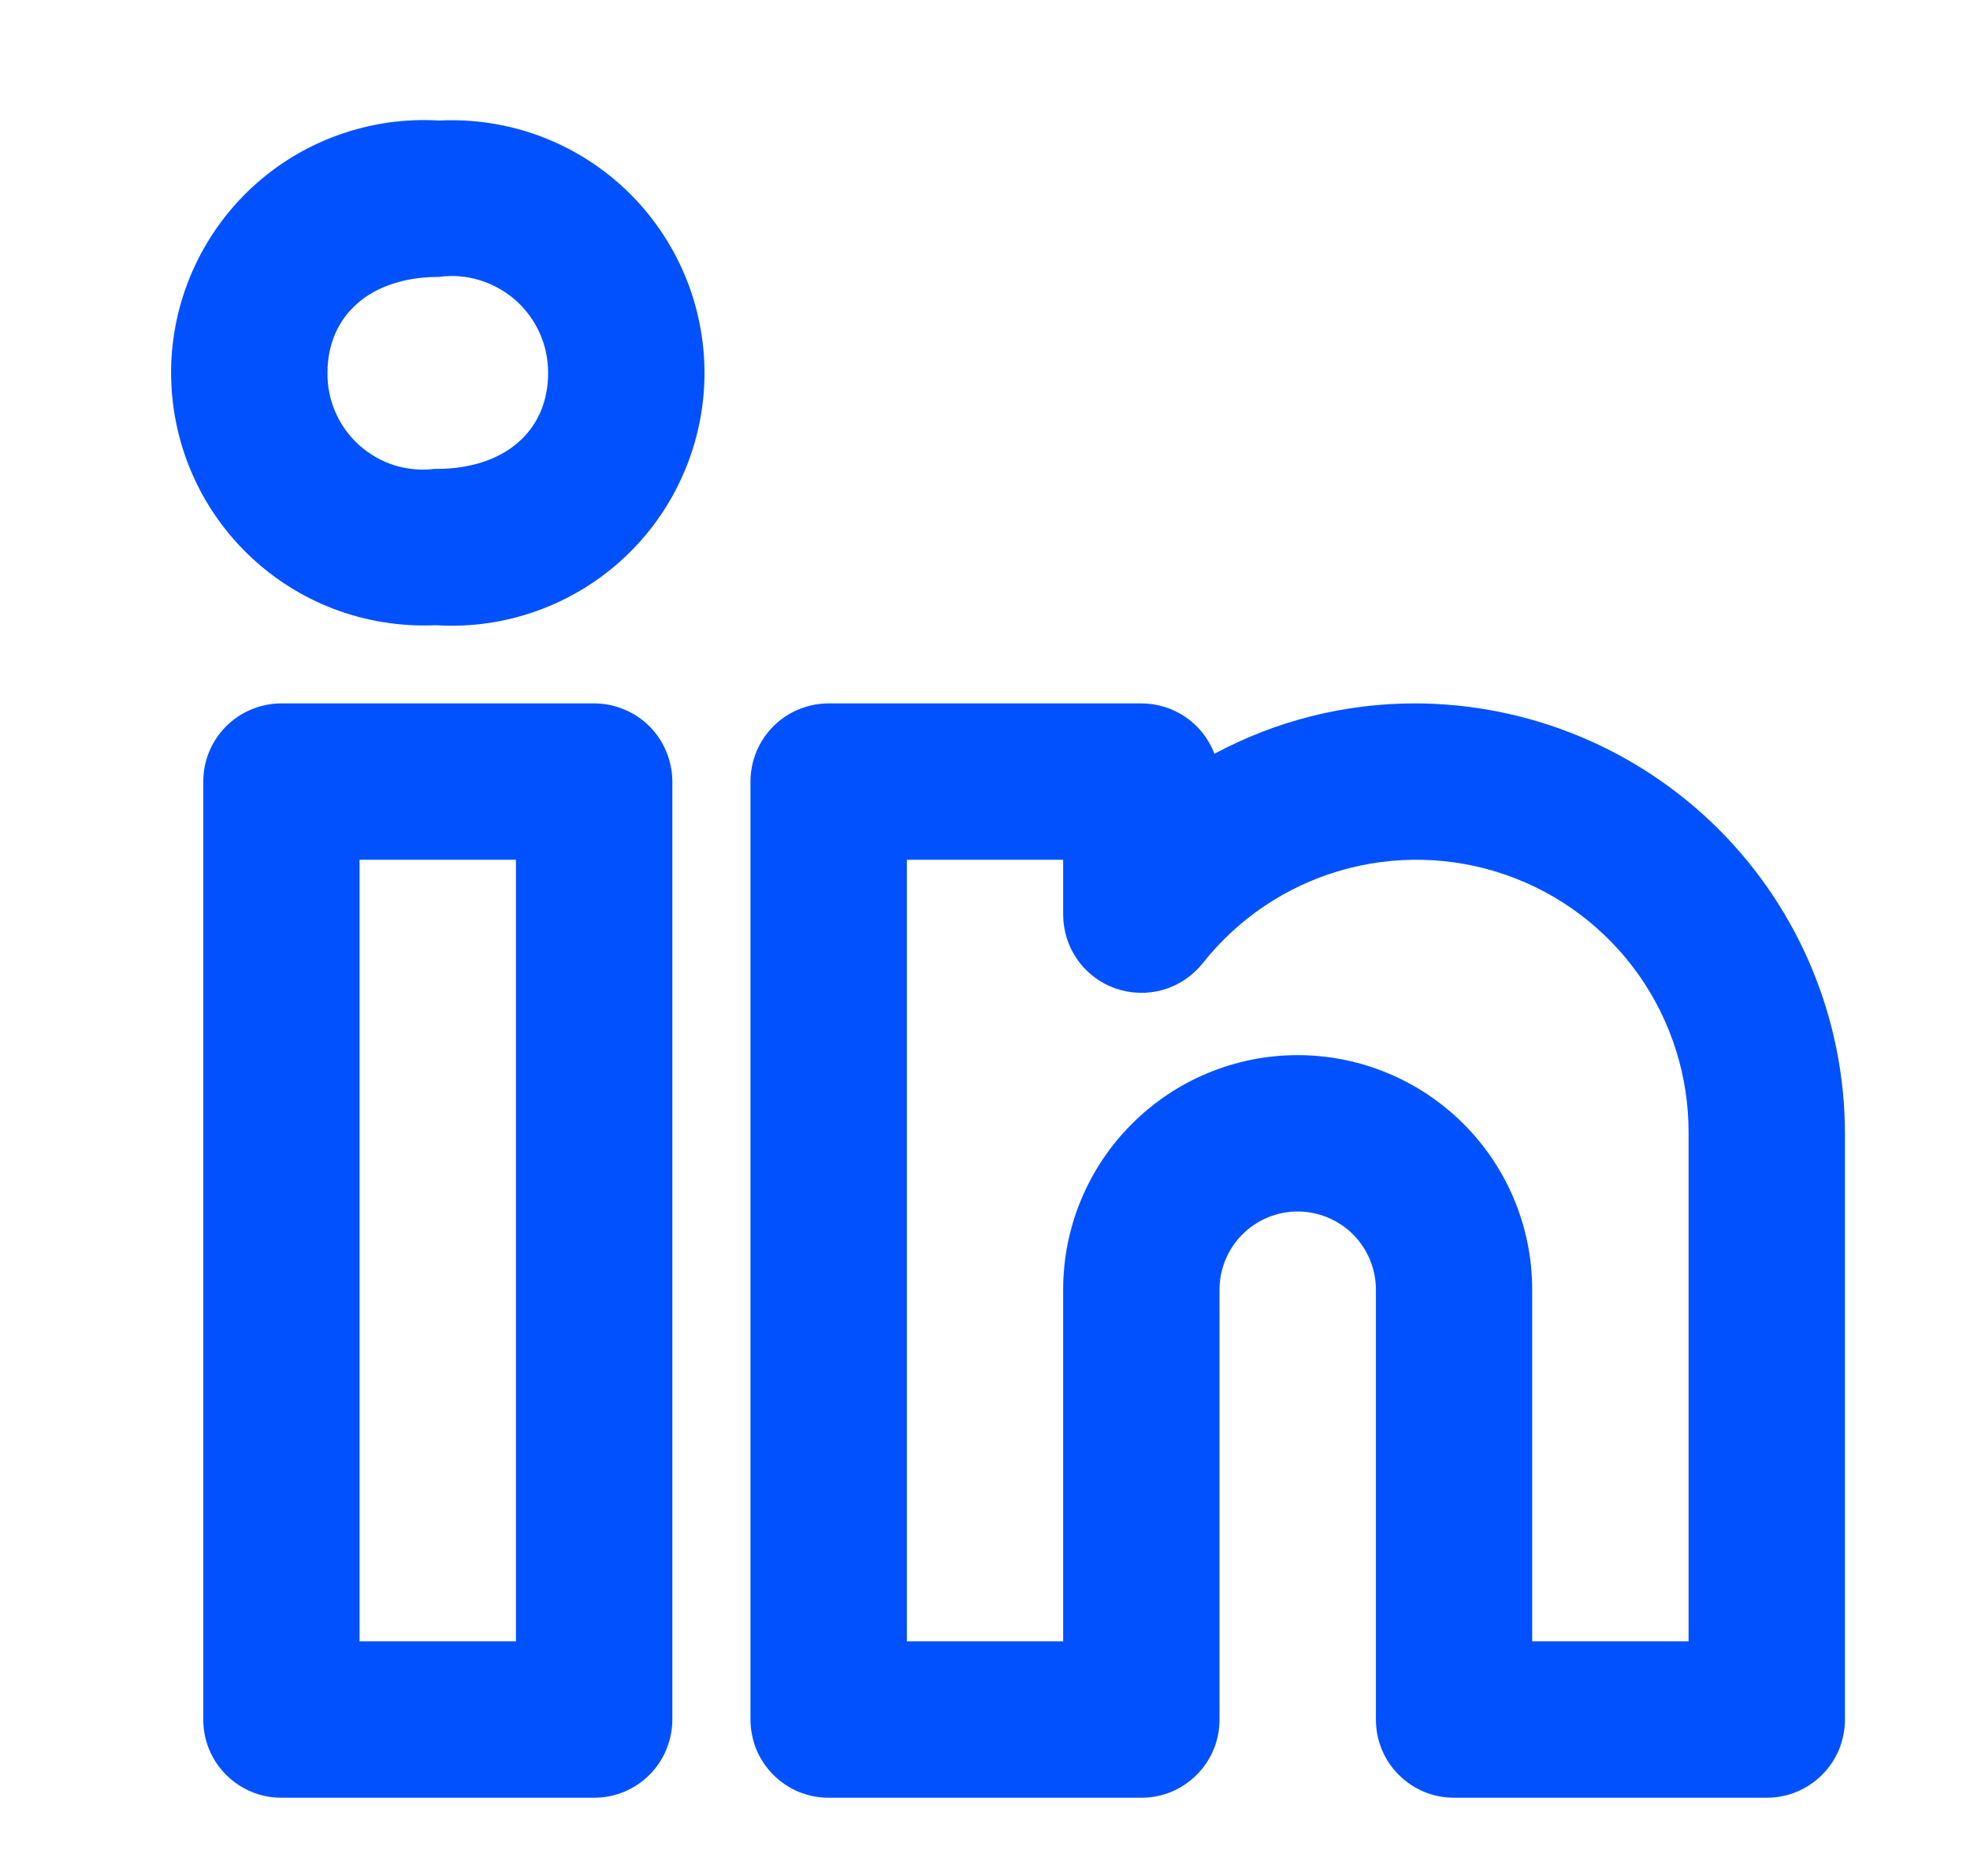 <svg width="21" height="20" viewBox="0 0 21 20" fill="none" xmlns="http://www.w3.org/2000/svg">
<g id="u:linkedin-alt">
<path id="Vector" d="M15.083 7.499C14.337 7.499 13.603 7.683 12.946 8.036C12.886 7.878 12.779 7.742 12.64 7.646C12.501 7.551 12.336 7.499 12.167 7.499H8.833C8.724 7.499 8.616 7.521 8.514 7.563C8.413 7.604 8.321 7.666 8.244 7.743C8.167 7.821 8.105 7.912 8.063 8.014C8.022 8.115 8 8.223 8 8.333V18.333C8 18.442 8.022 18.55 8.063 18.652C8.105 18.753 8.167 18.845 8.244 18.922C8.321 18.999 8.413 19.061 8.514 19.103C8.616 19.145 8.724 19.166 8.833 19.166H12.167C12.276 19.166 12.385 19.145 12.486 19.103C12.587 19.061 12.679 18.999 12.756 18.922C12.834 18.845 12.895 18.753 12.937 18.652C12.979 18.55 13 18.442 13 18.333V13.749C13 13.528 13.088 13.316 13.244 13.16C13.4 13.004 13.612 12.916 13.833 12.916C14.054 12.916 14.266 13.004 14.423 13.16C14.579 13.316 14.667 13.528 14.667 13.749V18.333C14.667 18.442 14.688 18.55 14.73 18.652C14.772 18.753 14.833 18.845 14.911 18.922C14.988 18.999 15.08 19.061 15.181 19.103C15.282 19.145 15.391 19.166 15.5 19.166H18.833C18.943 19.166 19.051 19.145 19.152 19.103C19.253 19.061 19.345 18.999 19.423 18.922C19.5 18.845 19.562 18.753 19.604 18.652C19.645 18.55 19.667 18.442 19.667 18.333V12.083C19.665 10.867 19.182 9.703 18.323 8.843C17.463 7.984 16.299 7.501 15.083 7.499ZM18 17.499H16.333V13.749C16.333 13.086 16.07 12.45 15.601 11.982C15.132 11.513 14.496 11.249 13.833 11.249C13.17 11.249 12.534 11.513 12.066 11.982C11.597 12.45 11.333 13.086 11.333 13.749V17.499H9.667V9.166H11.333V9.752C11.334 9.925 11.387 10.093 11.487 10.234C11.587 10.375 11.728 10.481 11.891 10.538C12.054 10.595 12.231 10.6 12.397 10.553C12.563 10.505 12.71 10.407 12.818 10.273C13.192 9.798 13.705 9.451 14.285 9.282C14.865 9.113 15.484 9.129 16.055 9.328C16.626 9.527 17.12 9.9 17.469 10.394C17.817 10.888 18.003 11.478 18 12.083V17.499ZM6.333 7.499H3C2.891 7.499 2.782 7.521 2.681 7.563C2.58 7.604 2.488 7.666 2.411 7.743C2.333 7.821 2.272 7.912 2.23 8.014C2.188 8.115 2.167 8.223 2.167 8.333V18.333C2.167 18.442 2.188 18.55 2.23 18.652C2.272 18.753 2.333 18.845 2.411 18.922C2.488 18.999 2.58 19.061 2.681 19.103C2.782 19.145 2.891 19.166 3 19.166H6.333C6.443 19.166 6.551 19.145 6.652 19.103C6.754 19.061 6.845 18.999 6.923 18.922C7 18.845 7.062 18.753 7.103 18.652C7.145 18.55 7.167 18.442 7.167 18.333V8.333C7.167 8.223 7.145 8.115 7.103 8.014C7.062 7.912 7 7.821 6.923 7.743C6.845 7.666 6.754 7.604 6.652 7.563C6.551 7.521 6.443 7.499 6.333 7.499ZM5.5 17.499H3.833V9.166H5.5V17.499ZM4.679 1.285C4.314 1.263 3.949 1.316 3.605 1.44C3.261 1.563 2.946 1.756 2.679 2.005C2.412 2.255 2.199 2.556 2.052 2.89C1.905 3.224 1.827 3.585 1.824 3.951C1.821 4.316 1.892 4.678 2.033 5.015C2.174 5.352 2.383 5.657 2.645 5.911C2.908 6.165 3.219 6.363 3.561 6.493C3.902 6.622 4.267 6.681 4.632 6.666H4.655C5.021 6.688 5.387 6.635 5.732 6.51C6.076 6.385 6.392 6.192 6.659 5.941C6.926 5.691 7.139 5.388 7.285 5.052C7.432 4.716 7.508 4.354 7.51 3.988C7.511 3.622 7.438 3.259 7.295 2.922C7.151 2.585 6.941 2.28 6.676 2.027C6.411 1.774 6.097 1.578 5.754 1.45C5.411 1.323 5.045 1.267 4.679 1.285H4.679ZM4.655 4.999H4.632C4.488 5.017 4.341 5.003 4.203 4.96C4.065 4.916 3.937 4.843 3.829 4.746C3.721 4.649 3.635 4.53 3.577 4.397C3.518 4.265 3.489 4.121 3.491 3.976C3.491 3.354 3.957 2.952 4.679 2.952C4.825 2.932 4.973 2.944 5.113 2.987C5.254 3.03 5.383 3.102 5.494 3.199C5.604 3.296 5.692 3.415 5.752 3.549C5.813 3.683 5.843 3.829 5.843 3.976C5.843 4.597 5.376 4.999 4.655 4.999Z" fill="#0251FF"/>
</g>
</svg>
